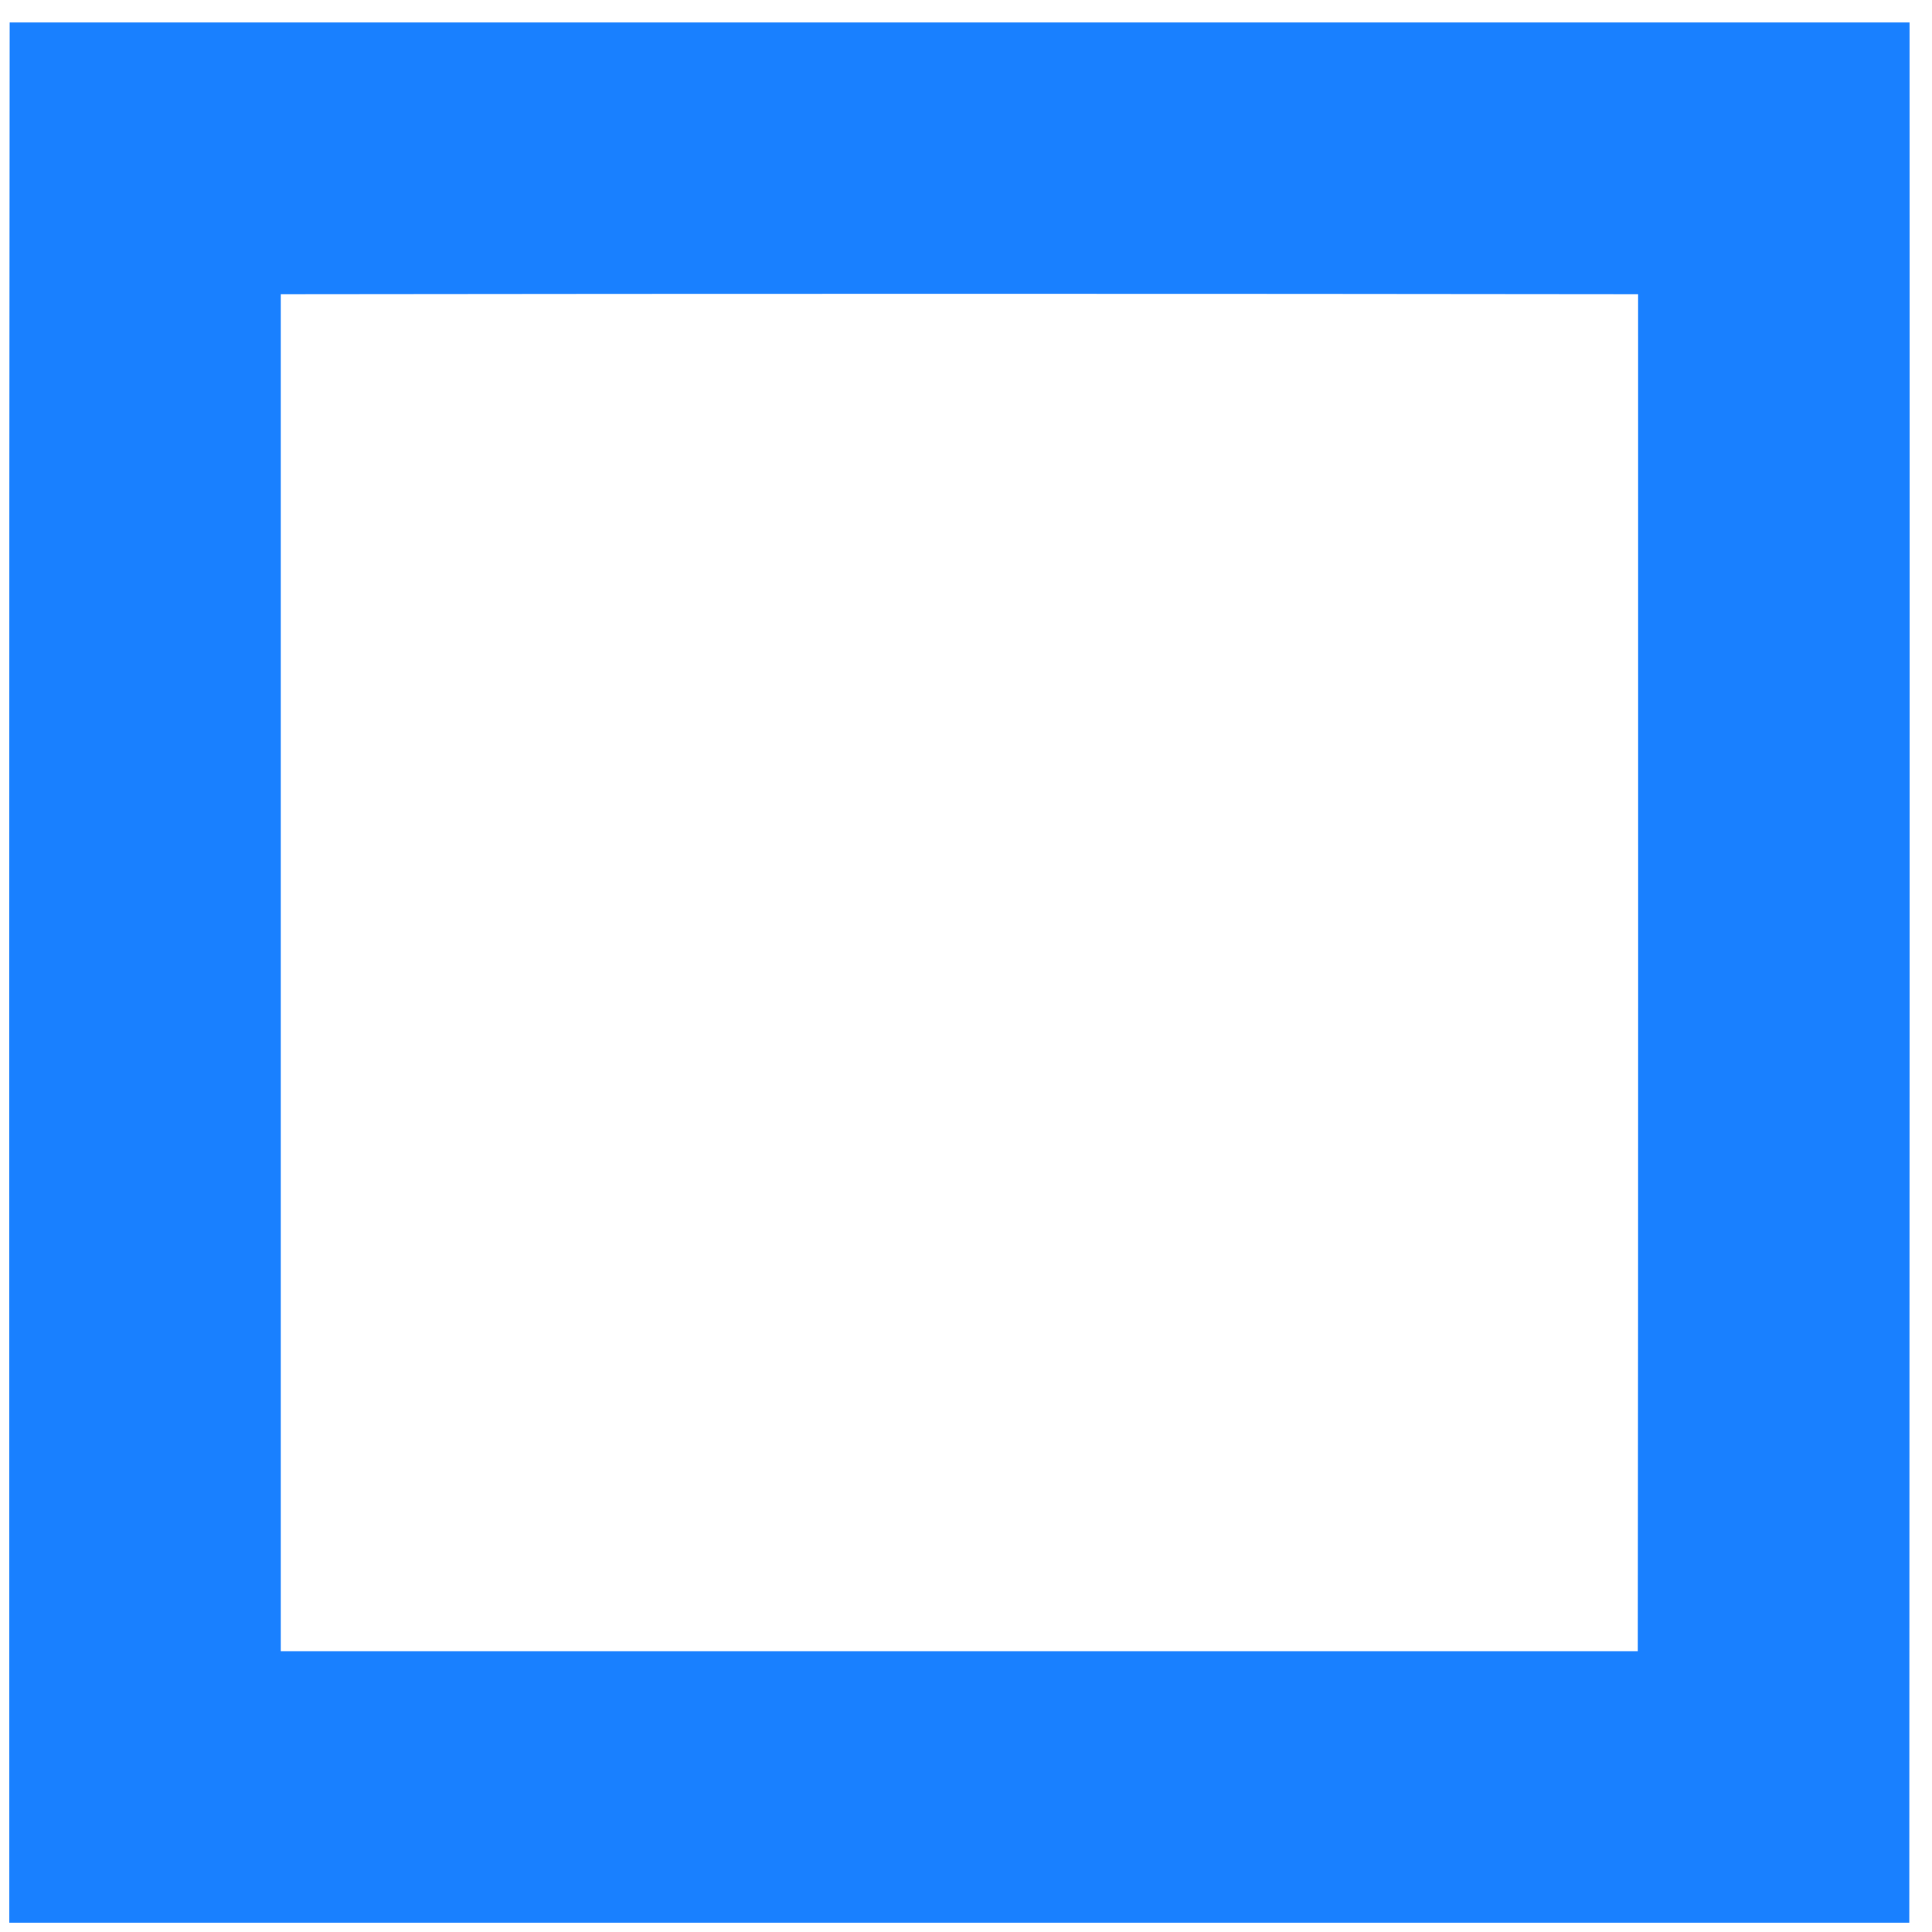 <svg xmlns="http://www.w3.org/2000/svg" xmlns:xlink="http://www.w3.org/1999/xlink" width="24" height="24" version="1.1"><g><path fill="#1980ff" fill-rule="nonzero" stroke="none" d="M 0.116 23.884 C 0.116 16.017 0.113 8.146 0.12 0.279 C 7.987 0.279 15.854 0.279 23.721 0.279 C 23.724 8.146 23.721 16.017 23.718 23.884 C 15.85 23.884 7.983 23.884 0.116 23.884 Z M 20.349 3.655 C 14.728 3.648 9.11 3.648 3.488 3.655 C 3.488 9.272 3.488 14.89 3.488 20.512 C 9.106 20.512 14.728 20.512 20.345 20.512 C 20.352 14.89 20.349 9.272 20.349 3.655 Z" transform="matrix(1 0 0 1 -609 -129 ) matrix(1 0 0 1 609 129 )"/></g></svg>